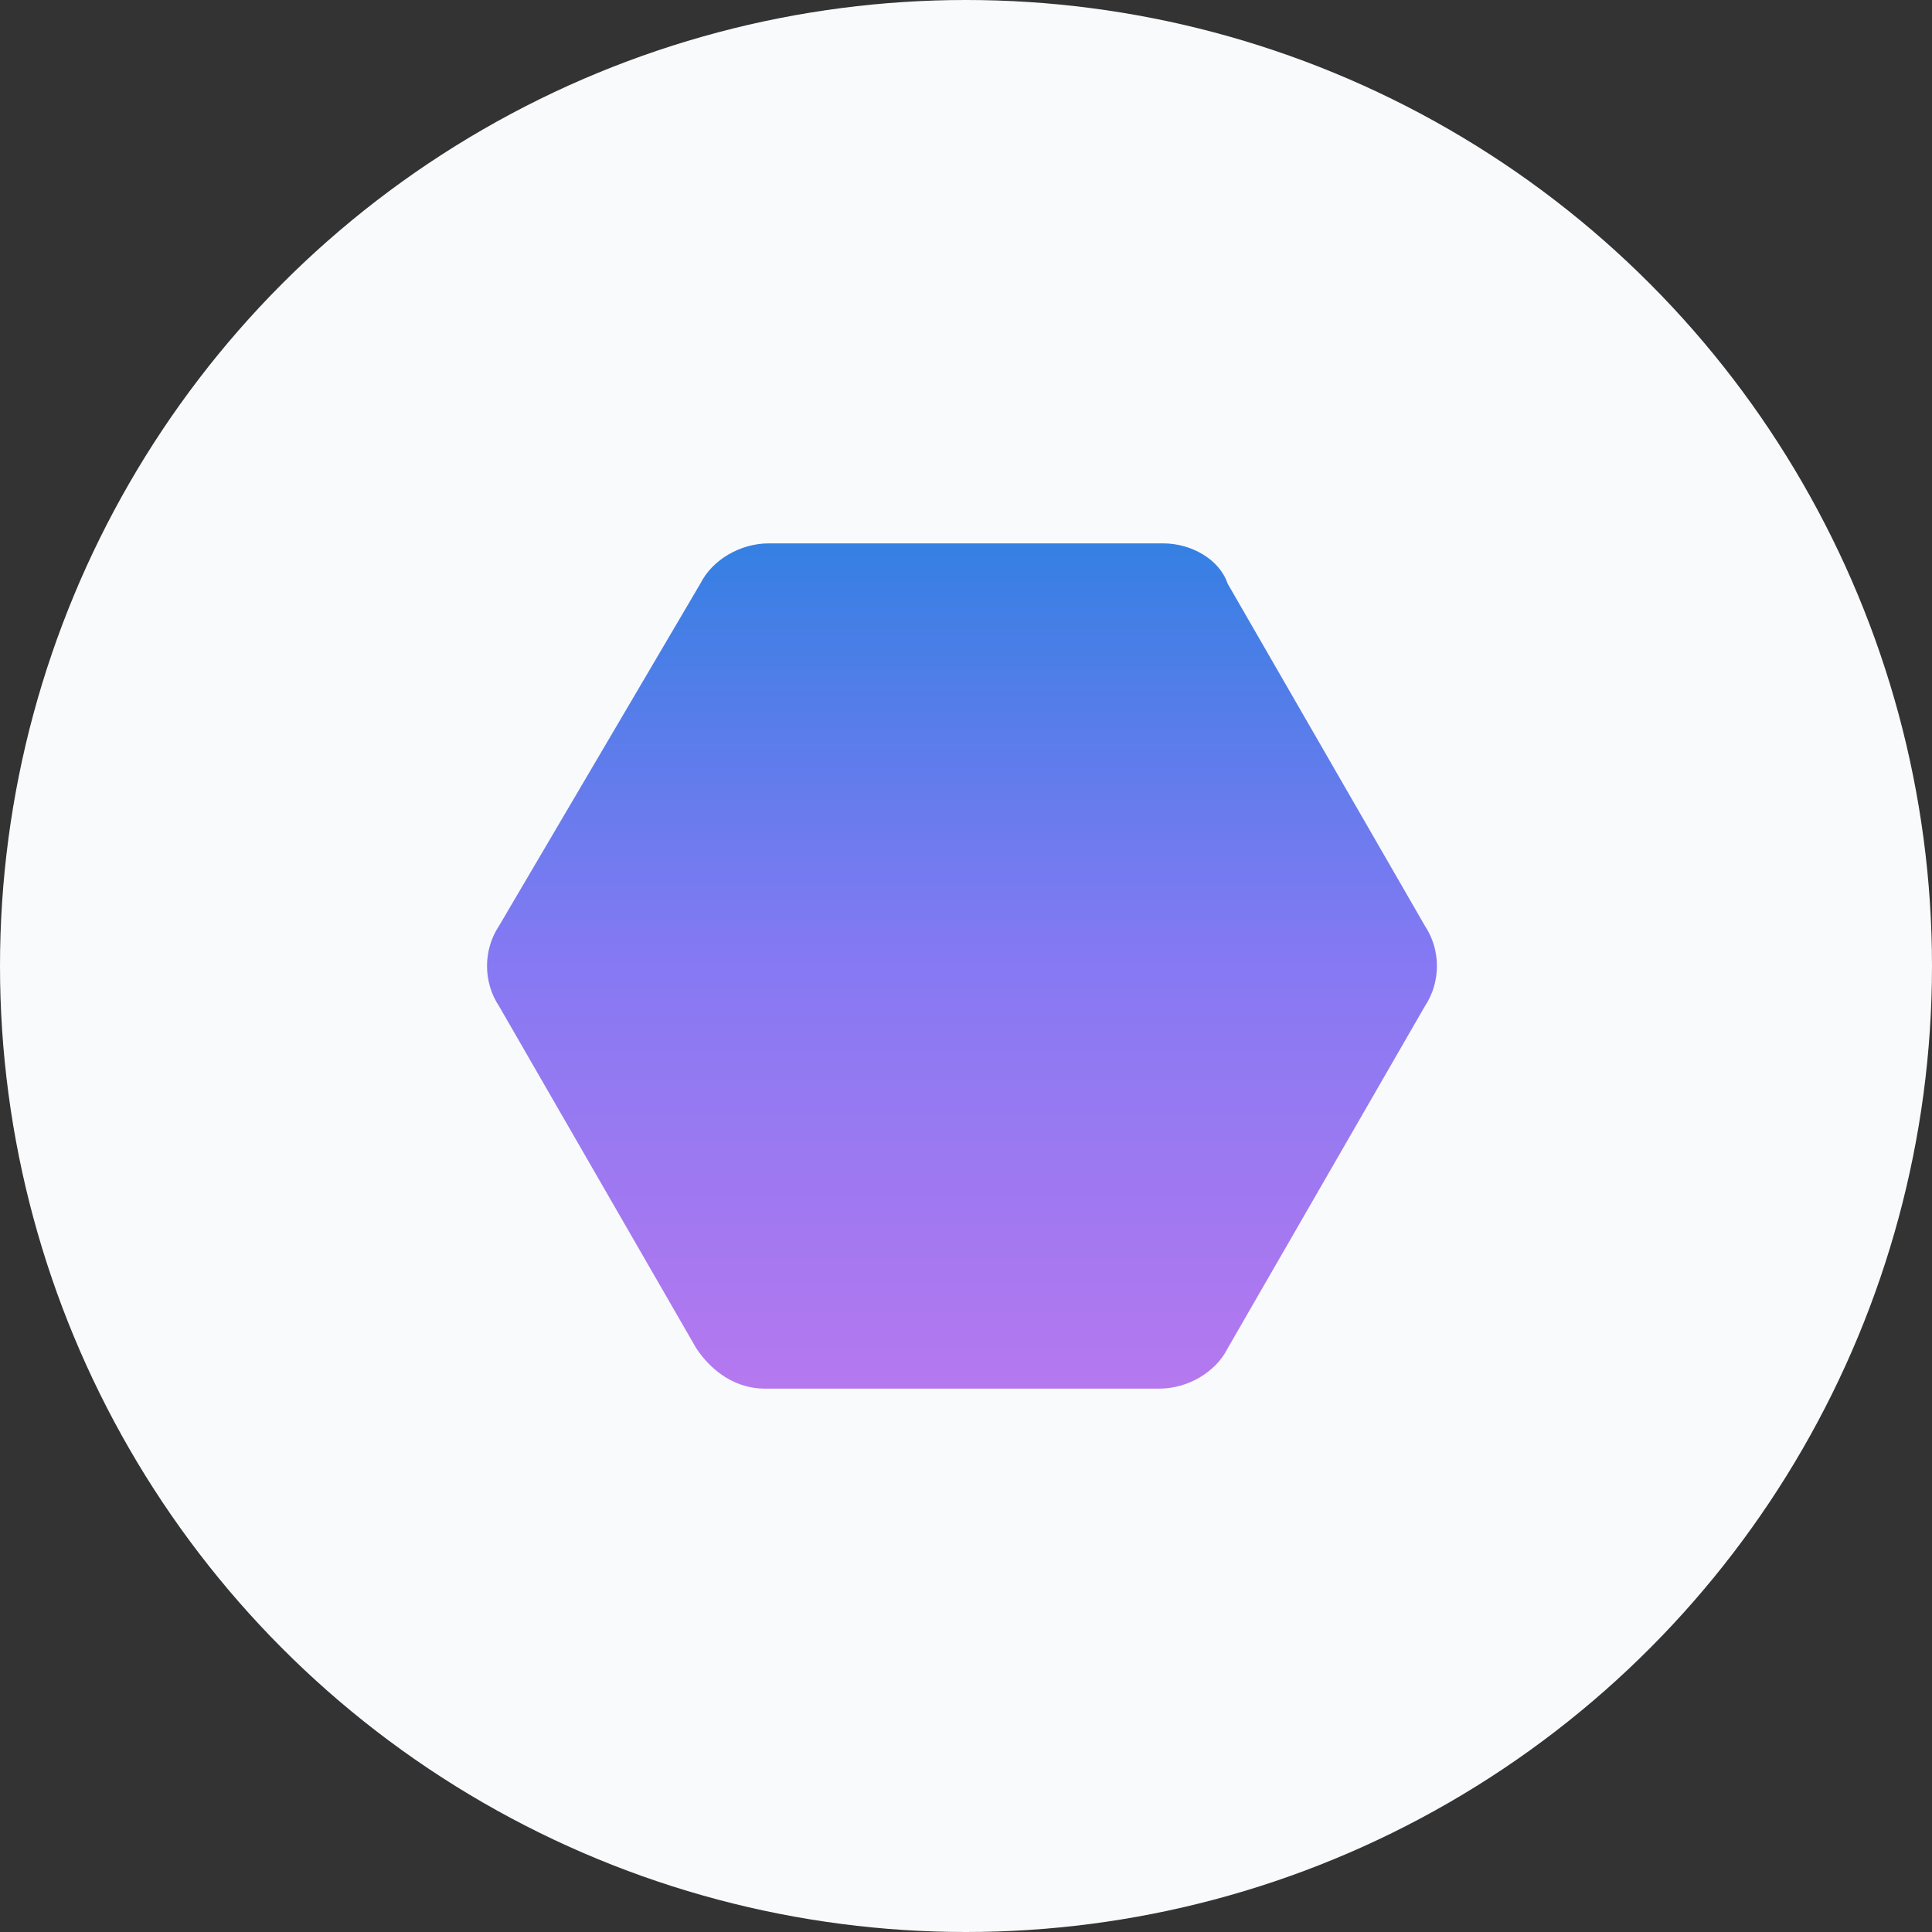 <svg width="24" height="24" viewBox="0 0 24 24" fill="none" xmlns="http://www.w3.org/2000/svg">
<rect x="0" y="0" width="24" height="24" fill="#333333" stroke="none"/>
<circle cx="12" cy="12" r="12" fill="#F9FAFB"/>
<path d="M14.45 6.75H9.55C9.2 6.75 8.85 6.95 8.7 7.25L6.2 11.5C6 11.8 6 12.2 6.2 12.5L8.65 16.75C8.85 17.05 9.15 17.25 9.5 17.25H14.4C14.75 17.25 15.1 17.05 15.25 16.75L17.7 12.5C17.9 12.2 17.9 11.8 17.7 11.5L15.25 7.25C15.15 6.95 14.8 6.75 14.45 6.75Z" fill="url(#paint0_linear_1595_14958)"/>
<defs>
<linearGradient id="paint0_linear_1595_14958" x1="11.95" y1="6.75" x2="11.95" y2="17.25" gradientUnits="userSpaceOnUse">
<stop stop-color="#3580E3"/>
<stop offset="0.49" stop-color="#8579F3"/>
<stop offset="1" stop-color="#B578EF"/>
</linearGradient>
</defs>
</svg>

